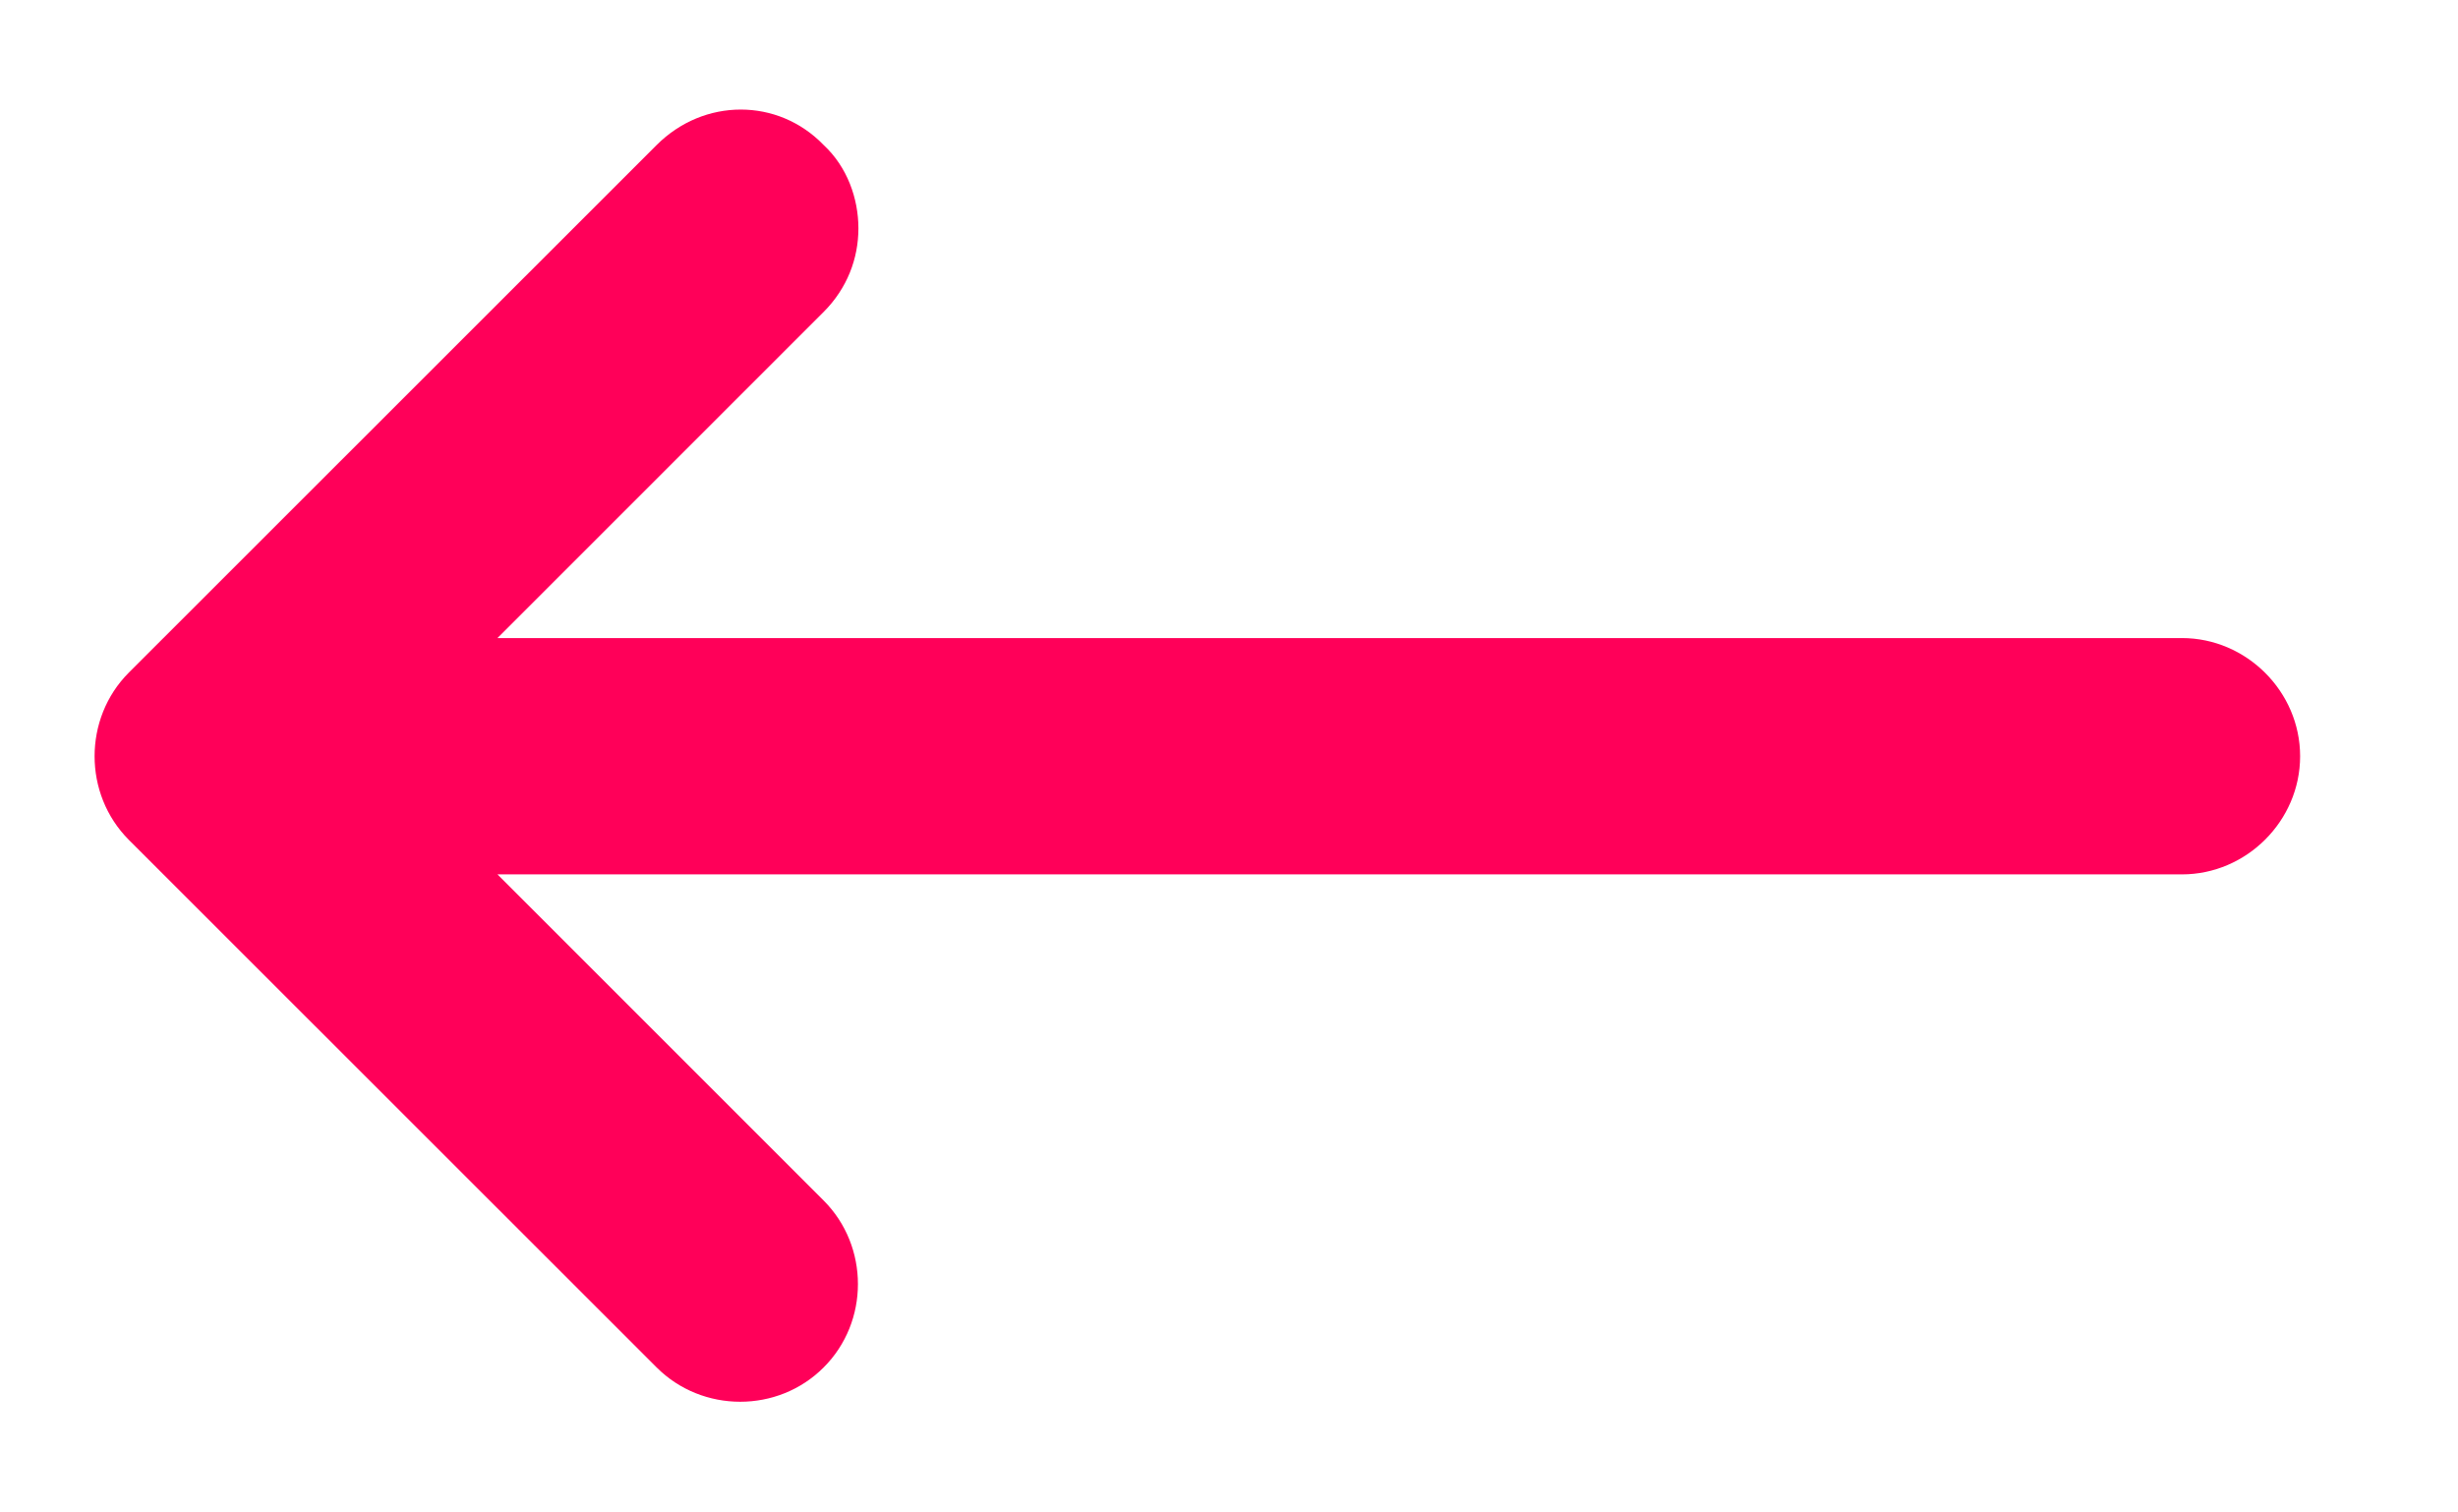 <svg width="13" height="8" viewBox="0 0 13 8" fill="none" xmlns="http://www.w3.org/2000/svg">
<path d="M3.473 0.767L0.681 3.558C0.44 3.8 0.44 4.2 0.681 4.442L3.473 7.233C3.715 7.475 4.115 7.475 4.356 7.233C4.598 6.992 4.598 6.592 4.356 6.35L2.631 4.625H11.54C11.881 4.625 12.165 4.342 12.165 4C12.165 3.658 11.881 3.375 11.54 3.375H2.631L4.356 1.65C4.481 1.525 4.54 1.367 4.54 1.208C4.54 1.05 4.481 0.883 4.356 0.767C4.115 0.517 3.723 0.517 3.473 0.767Z" fill="#FF0059"/>
</svg>
